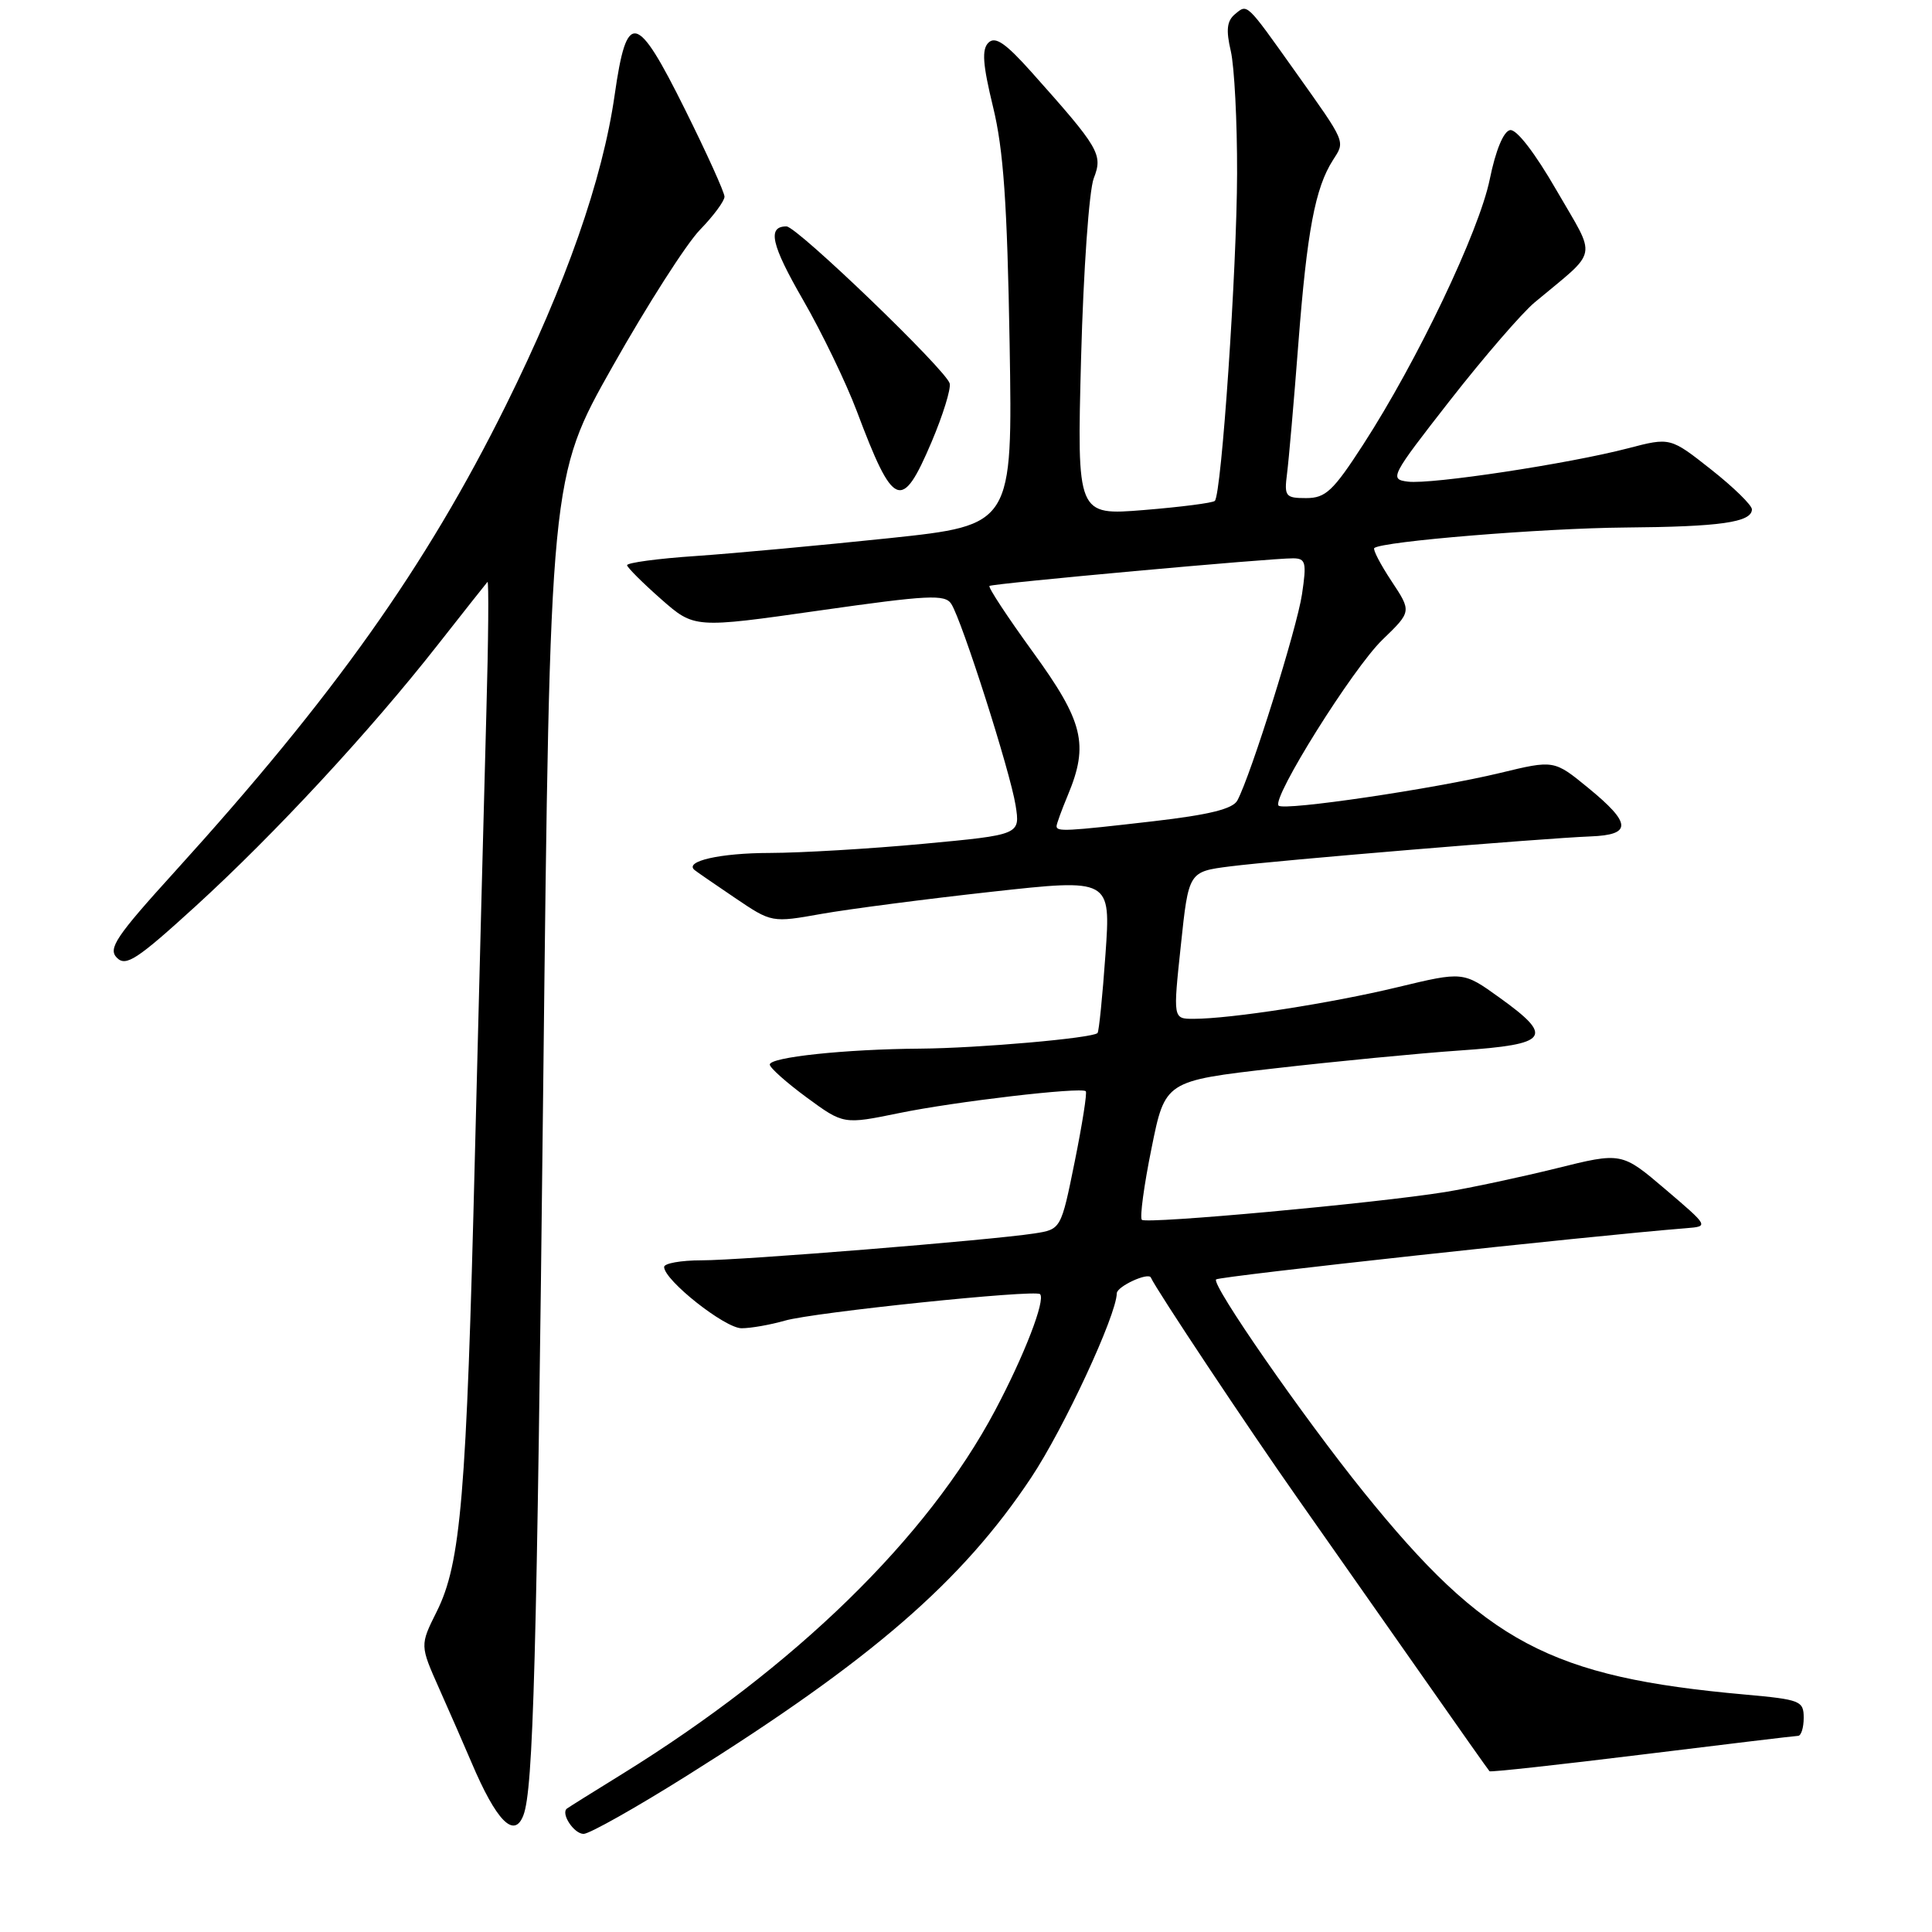 <?xml version="1.0" encoding="UTF-8" standalone="no"?>
<!DOCTYPE svg PUBLIC "-//W3C//DTD SVG 1.1//EN" "http://www.w3.org/Graphics/SVG/1.1/DTD/svg11.dtd" >
<svg xmlns="http://www.w3.org/2000/svg" xmlns:xlink="http://www.w3.org/1999/xlink" version="1.1" viewBox="0 0 256 256">
 <g >
 <path fill="currentColor"
d=" M 91.11 235.23 C 115.48 219.95 127.49 209.55 136.63 195.80 C 140.97 189.28 147.94 174.27 147.98 171.37 C 148.00 170.45 152.18 168.53 152.50 169.29 C 153.14 170.79 165.41 189.25 171.92 198.50 C 176.56 205.10 184.13 215.89 188.74 222.47 C 193.35 229.06 197.23 234.56 197.37 234.70 C 197.50 234.84 206.59 233.84 217.56 232.49 C 228.53 231.14 237.84 230.02 238.25 230.01 C 238.66 230.01 239.00 228.93 239.00 227.62 C 239.00 225.37 238.55 225.20 231.25 224.54 C 205.40 222.23 196.80 217.66 180.71 197.73 C 172.66 187.75 160.47 170.19 161.14 169.53 C 161.56 169.11 210.53 163.77 223.46 162.74 C 226.43 162.50 226.43 162.50 220.66 157.58 C 214.88 152.66 214.88 152.66 206.19 154.82 C 201.41 156.00 194.80 157.41 191.50 157.95 C 182.27 159.44 151.89 162.22 151.30 161.63 C 151.01 161.34 151.58 157.08 152.58 152.17 C 154.38 143.23 154.38 143.23 168.94 141.56 C 176.95 140.64 188.00 139.57 193.50 139.19 C 205.27 138.38 205.98 137.42 198.68 132.18 C 193.87 128.72 193.87 128.72 185.18 130.81 C 176.34 132.94 163.04 135.00 158.14 135.00 C 155.43 135.00 155.43 135.00 156.47 125.25 C 157.50 115.50 157.50 115.50 163.00 114.80 C 169.39 113.99 204.50 111.07 210.75 110.83 C 216.26 110.62 216.20 109.11 210.46 104.41 C 205.92 100.69 205.92 100.69 198.77 102.42 C 190.02 104.53 170.13 107.47 169.42 106.75 C 168.46 105.80 179.26 88.55 183.18 84.77 C 187.05 81.03 187.05 81.03 184.38 77.00 C 182.91 74.78 181.89 72.81 182.10 72.62 C 183.14 71.73 204.40 69.99 215.29 69.90 C 227.95 69.80 232.10 69.21 232.14 67.50 C 232.15 66.95 229.72 64.57 226.74 62.22 C 221.32 57.94 221.32 57.94 215.73 59.40 C 207.87 61.45 189.65 64.21 186.56 63.82 C 184.07 63.51 184.26 63.14 192.12 53.07 C 196.60 47.34 201.65 41.49 203.35 40.07 C 211.93 32.90 211.61 34.51 206.26 25.24 C 203.39 20.26 200.94 17.08 200.09 17.24 C 199.22 17.40 198.18 19.93 197.40 23.76 C 195.99 30.66 187.82 47.80 180.64 58.89 C 176.65 65.06 175.65 66.00 173.08 66.00 C 170.33 66.00 170.15 65.78 170.54 62.75 C 170.77 60.96 171.45 53.20 172.04 45.50 C 173.19 30.61 174.27 24.89 176.62 21.22 C 178.26 18.66 178.43 19.05 171.64 9.50 C 165.07 0.26 165.31 0.50 163.65 1.87 C 162.57 2.77 162.43 3.96 163.09 6.78 C 163.56 8.83 163.94 16.12 163.92 23.00 C 163.89 35.69 161.86 65.47 160.97 66.37 C 160.70 66.64 156.48 67.18 151.59 67.58 C 142.70 68.30 142.70 68.30 143.25 47.40 C 143.56 35.85 144.31 25.21 144.93 23.62 C 146.16 20.45 145.70 19.66 136.63 9.50 C 133.23 5.70 131.88 4.78 130.98 5.65 C 130.07 6.54 130.21 8.51 131.58 14.15 C 132.97 19.84 133.46 26.92 133.78 45.54 C 134.18 69.58 134.18 69.58 117.84 71.31 C 108.85 72.25 97.34 73.32 92.25 73.67 C 87.16 74.01 83.04 74.57 83.09 74.90 C 83.15 75.23 85.17 77.25 87.59 79.38 C 92.00 83.26 92.00 83.26 108.55 80.90 C 123.02 78.84 125.22 78.73 126.05 80.02 C 127.47 82.23 133.85 102.20 134.57 106.70 C 135.19 110.61 135.19 110.61 122.35 111.81 C 115.28 112.47 106.12 113.01 102.00 113.02 C 95.41 113.03 90.63 114.12 92.03 115.28 C 92.29 115.50 94.70 117.16 97.38 118.97 C 102.26 122.27 102.26 122.27 108.88 121.09 C 112.52 120.45 122.63 119.13 131.34 118.17 C 147.19 116.42 147.19 116.42 146.48 126.46 C 146.09 131.98 145.62 136.67 145.43 136.88 C 144.79 137.56 129.67 138.89 121.90 138.95 C 112.01 139.02 102.00 140.08 102.00 141.06 C 102.00 141.48 104.20 143.44 106.89 145.42 C 111.77 149.00 111.77 149.00 119.14 147.49 C 126.51 145.97 143.18 144.02 143.87 144.59 C 144.07 144.76 143.41 148.95 142.41 153.90 C 140.59 162.89 140.59 162.89 137.05 163.44 C 131.18 164.34 98.27 167.00 92.95 167.00 C 90.23 167.00 88.00 167.40 88.00 167.88 C 88.00 169.63 96.05 176.00 98.26 176.00 C 99.50 176.00 102.09 175.54 104.01 174.99 C 107.79 173.89 137.17 170.84 137.81 171.48 C 138.57 172.24 135.72 179.62 131.84 186.92 C 122.87 203.80 105.36 220.87 82.50 235.03 C 78.65 237.41 75.33 239.48 75.13 239.64 C 74.26 240.28 76.05 243.00 77.33 243.00 C 78.10 243.00 84.30 239.51 91.11 235.23 Z  M 69.35 240.54 C 70.67 237.10 71.13 220.13 71.98 143.87 C 72.88 63.24 72.88 63.24 81.19 48.52 C 85.76 40.42 90.96 32.29 92.75 30.45 C 94.54 28.61 96.00 26.63 96.00 26.06 C 96.00 25.49 93.64 20.28 90.76 14.49 C 84.33 1.55 83.06 1.29 81.45 12.55 C 79.84 23.82 75.01 37.60 67.03 53.71 C 56.42 75.11 44.24 92.26 23.16 115.50 C 15.36 124.09 14.28 125.70 15.49 126.91 C 16.69 128.12 18.16 127.15 25.96 120.04 C 36.45 110.46 48.98 96.94 57.96 85.50 C 61.41 81.10 64.40 77.33 64.59 77.11 C 64.78 76.90 64.72 84.77 64.44 94.61 C 64.17 104.45 63.49 130.72 62.93 153.00 C 61.81 198.36 61.07 207.13 57.86 213.56 C 55.64 218.01 55.64 218.01 58.20 223.76 C 59.61 226.92 61.52 231.30 62.46 233.50 C 65.77 241.30 68.13 243.71 69.35 240.54 Z  M 123.44 58.56 C 124.94 55.02 126.02 51.54 125.84 50.81 C 125.38 49.04 105.60 30.00 104.21 30.00 C 101.64 30.00 102.18 32.41 106.42 39.76 C 108.90 44.06 112.09 50.67 113.52 54.45 C 118.40 67.43 119.48 67.87 123.44 58.56 Z  M 140.00 109.47 C 140.00 109.18 140.68 107.32 141.50 105.35 C 144.30 98.64 143.56 95.61 136.86 86.39 C 133.49 81.74 130.90 77.81 131.11 77.64 C 131.55 77.31 168.45 73.95 171.36 73.98 C 173.02 74.00 173.15 74.53 172.52 78.75 C 171.85 83.25 165.75 102.72 163.96 106.06 C 163.36 107.19 160.24 107.96 152.82 108.82 C 141.22 110.16 140.00 110.22 140.00 109.47 Z "/>
</g>
</svg>